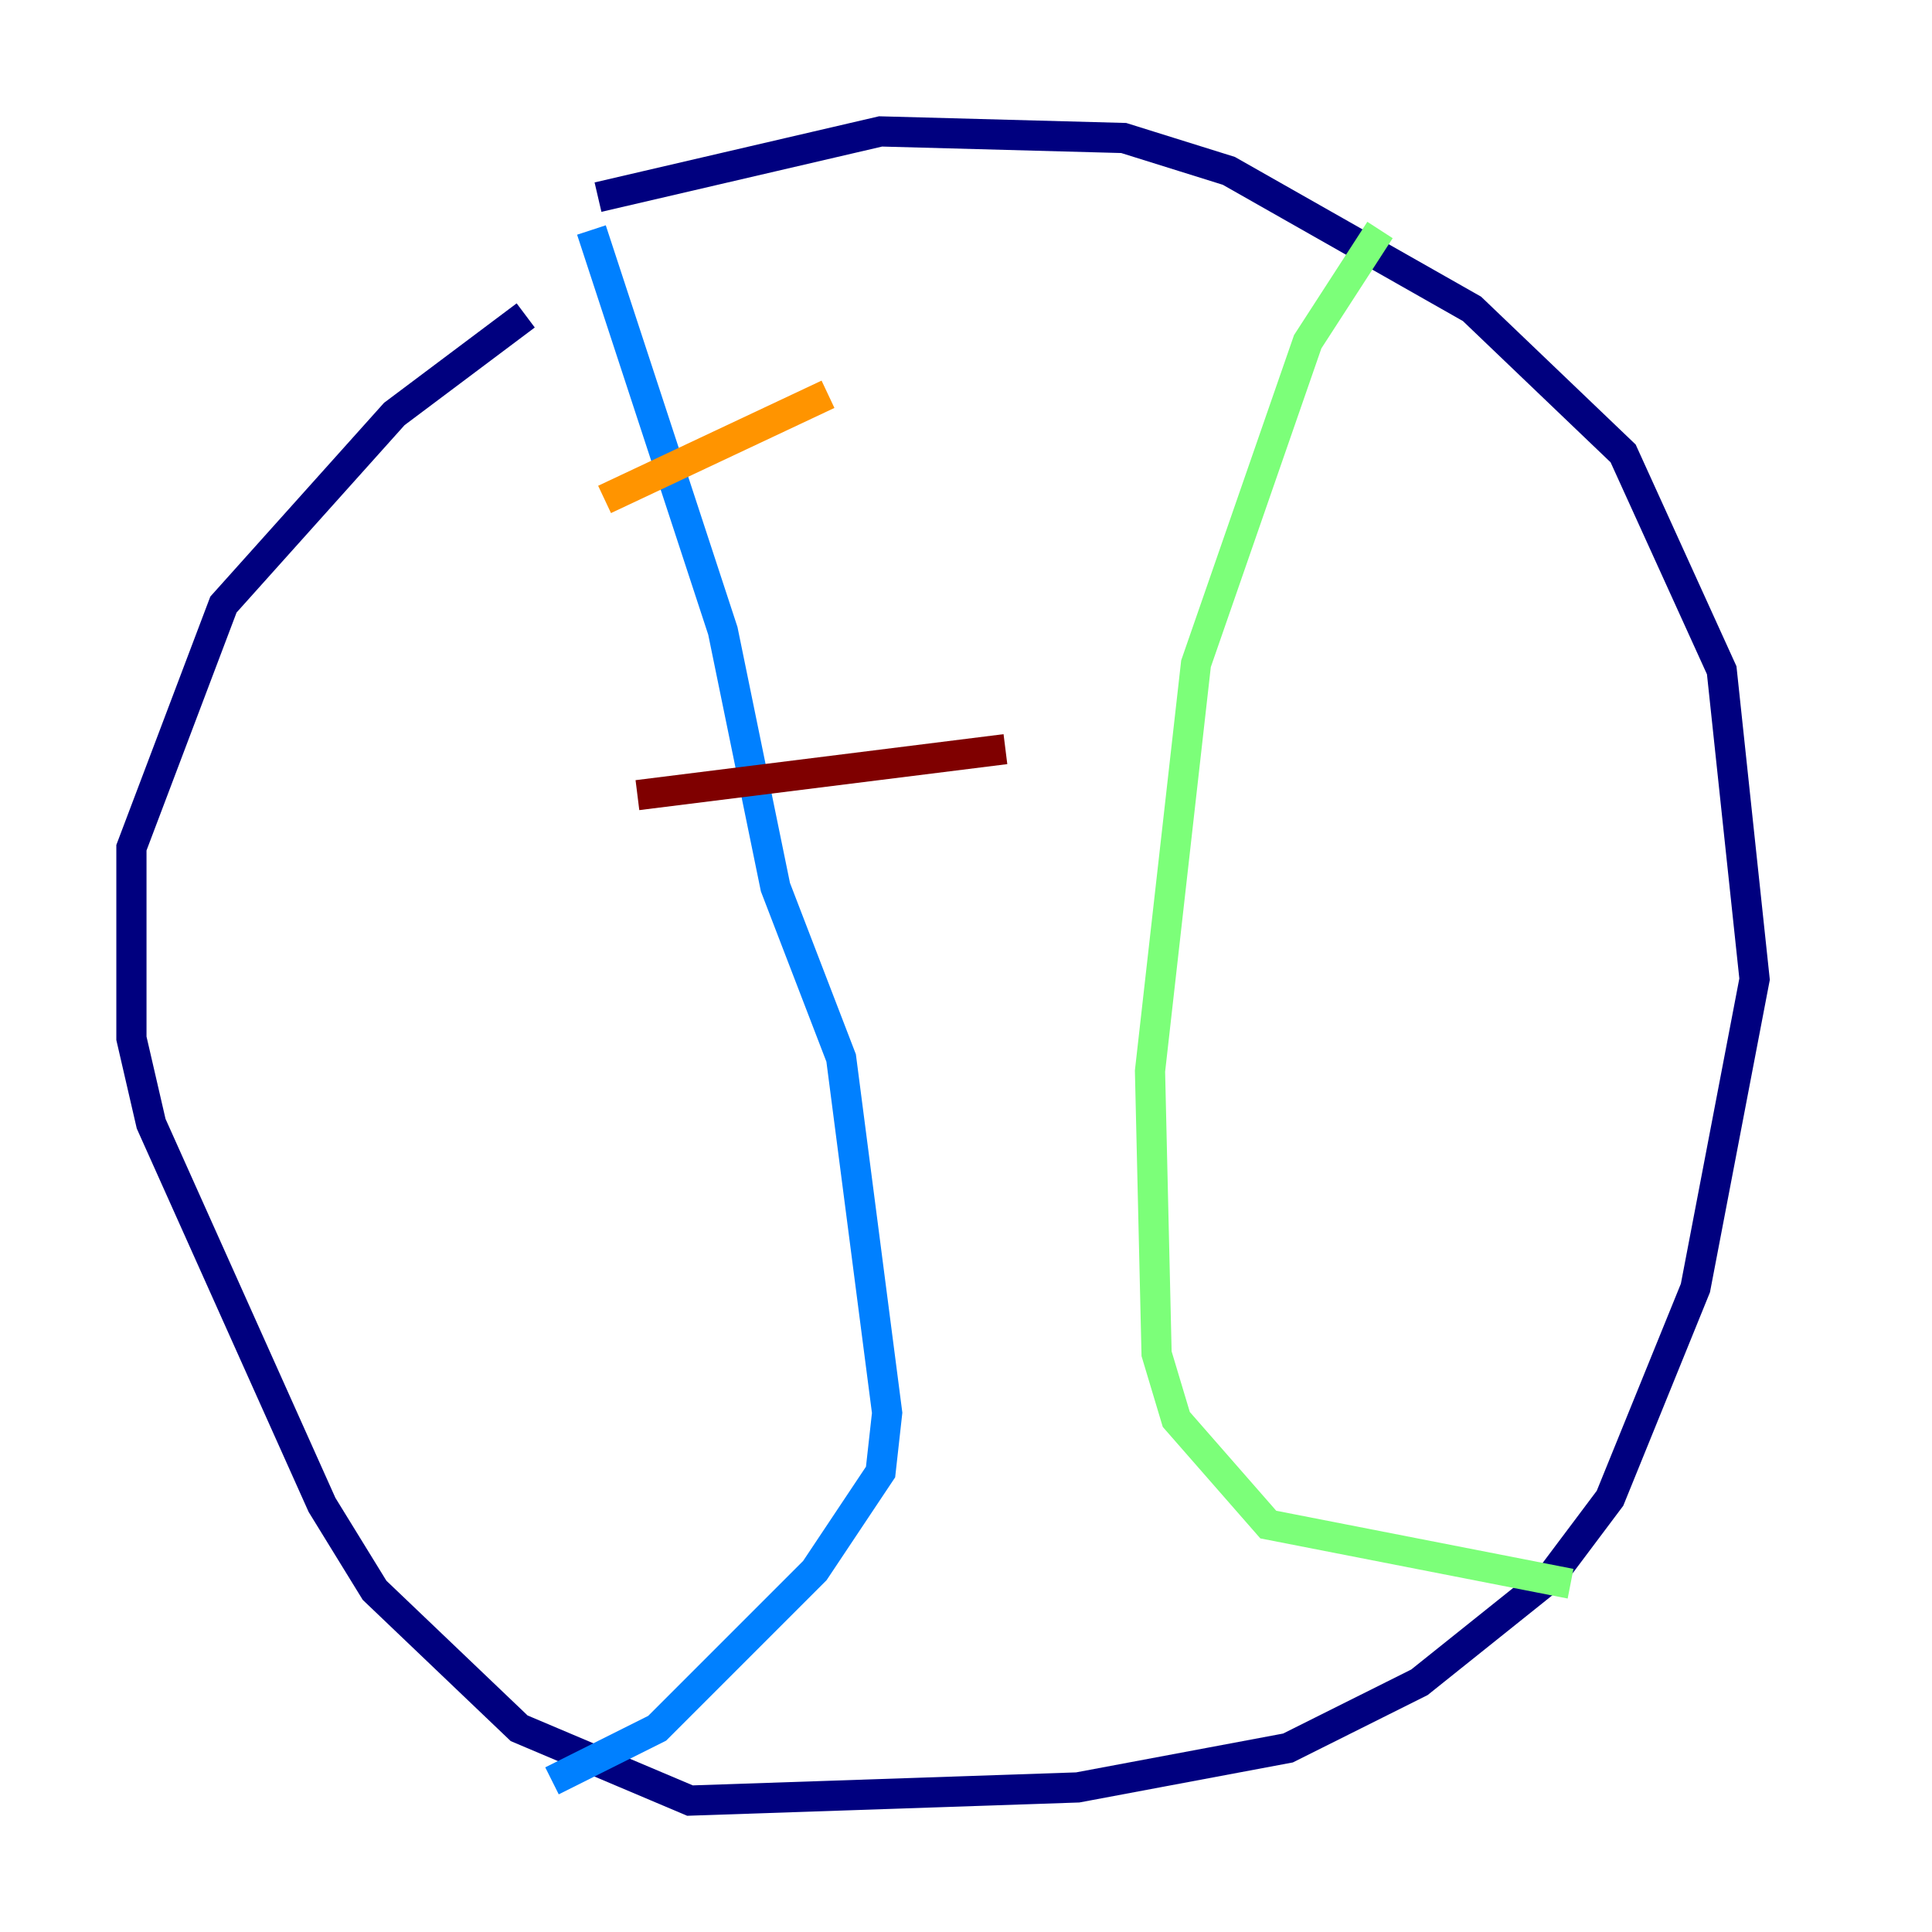 <?xml version="1.0" encoding="utf-8" ?>
<svg baseProfile="tiny" height="128" version="1.2" viewBox="0,0,128,128" width="128" xmlns="http://www.w3.org/2000/svg" xmlns:ev="http://www.w3.org/2001/xml-events" xmlns:xlink="http://www.w3.org/1999/xlink"><defs /><polyline fill="none" points="34.83,20.898 26.122,27.429 14.803,40.054 8.707,56.163 8.707,68.789 10.014,74.449 21.333,99.701 24.816,105.361 34.395,114.503 45.714,119.293 71.401,118.422 85.333,115.809 94.041,111.456 102.748,104.49 106.667,99.265 112.326,85.333 116.245,64.871 114.068,44.408 107.537,30.041 97.524,20.463 81.415,11.32 74.449,9.143 58.34,8.707 39.619,13.061" stroke="#00007f" stroke-width="2" /><polyline fill="none" points="39.184,15.238 47.891,41.796 51.374,58.776 55.728,70.095 58.776,93.605 58.34,97.524 53.986,104.054 43.537,114.503 36.571,117.986" stroke="#0080ff" stroke-width="2" /><polyline fill="none" points="91.429,15.238 86.639,22.64 79.238,43.973 76.191,70.966 76.626,89.687 77.932,94.041 84.027,101.007 104.054,104.925" stroke="#7cff79" stroke-width="2" /><polyline fill="none" points="40.054,33.088 54.857,26.122" stroke="#ff9400" stroke-width="2" /><polyline fill="none" points="42.231,52.68 66.612,49.633" stroke="#7f0000" stroke-width="2" /></svg>